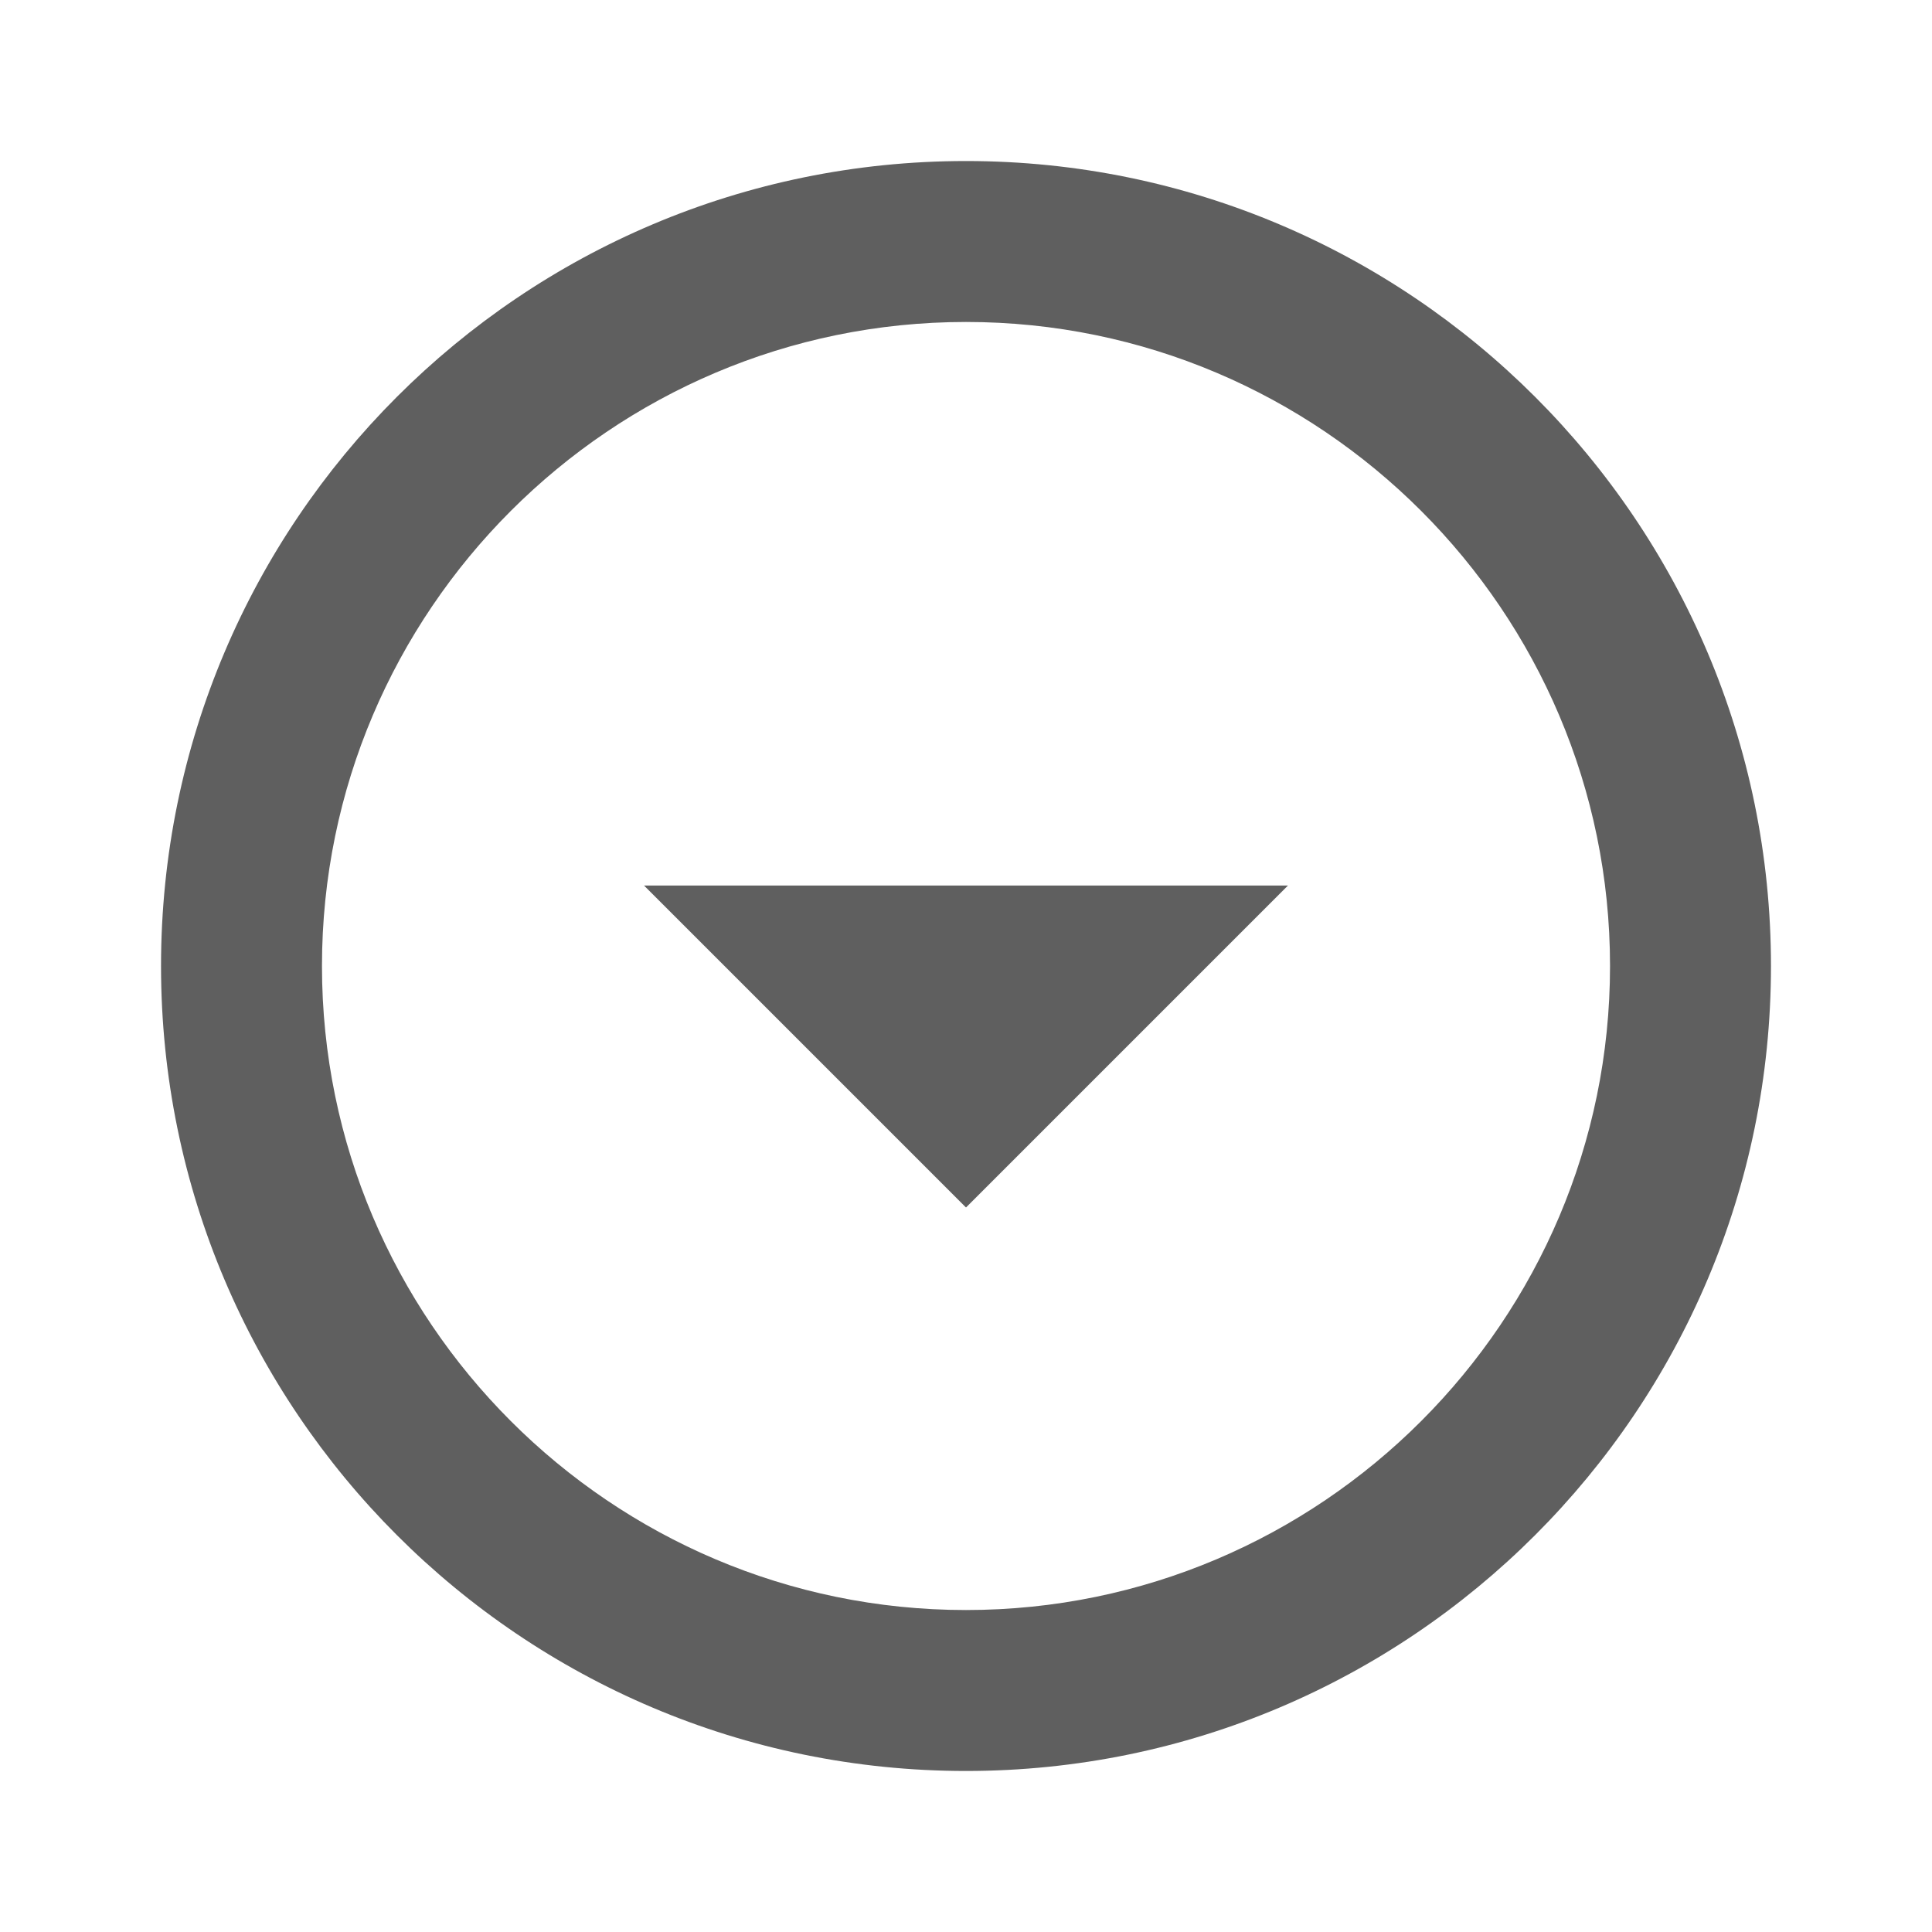 <svg width="23" height="23" viewBox="0 0 23 23" fill="none" xmlns="http://www.w3.org/2000/svg">
<g id="&#240;&#159;&#166;&#134; icon &#34;arrow drop down circle&#34;">
<path id="Vector" d="M11.5 3.833C15.726 3.833 19.167 7.274 19.167 11.5C19.167 15.726 15.726 19.167 11.5 19.167C7.274 19.167 3.833 15.726 3.833 11.5C3.833 7.274 7.274 3.833 11.5 3.833ZM11.5 1.917C6.21 1.917 1.917 6.21 1.917 11.5C1.917 16.79 6.21 21.083 11.5 21.083C16.79 21.083 21.083 16.79 21.083 11.5C21.083 6.21 16.79 1.917 11.5 1.917ZM11.5 14.375L7.667 10.542H15.333L11.5 14.375Z" fill="#5F5F5F"/>
</g>
</svg>
